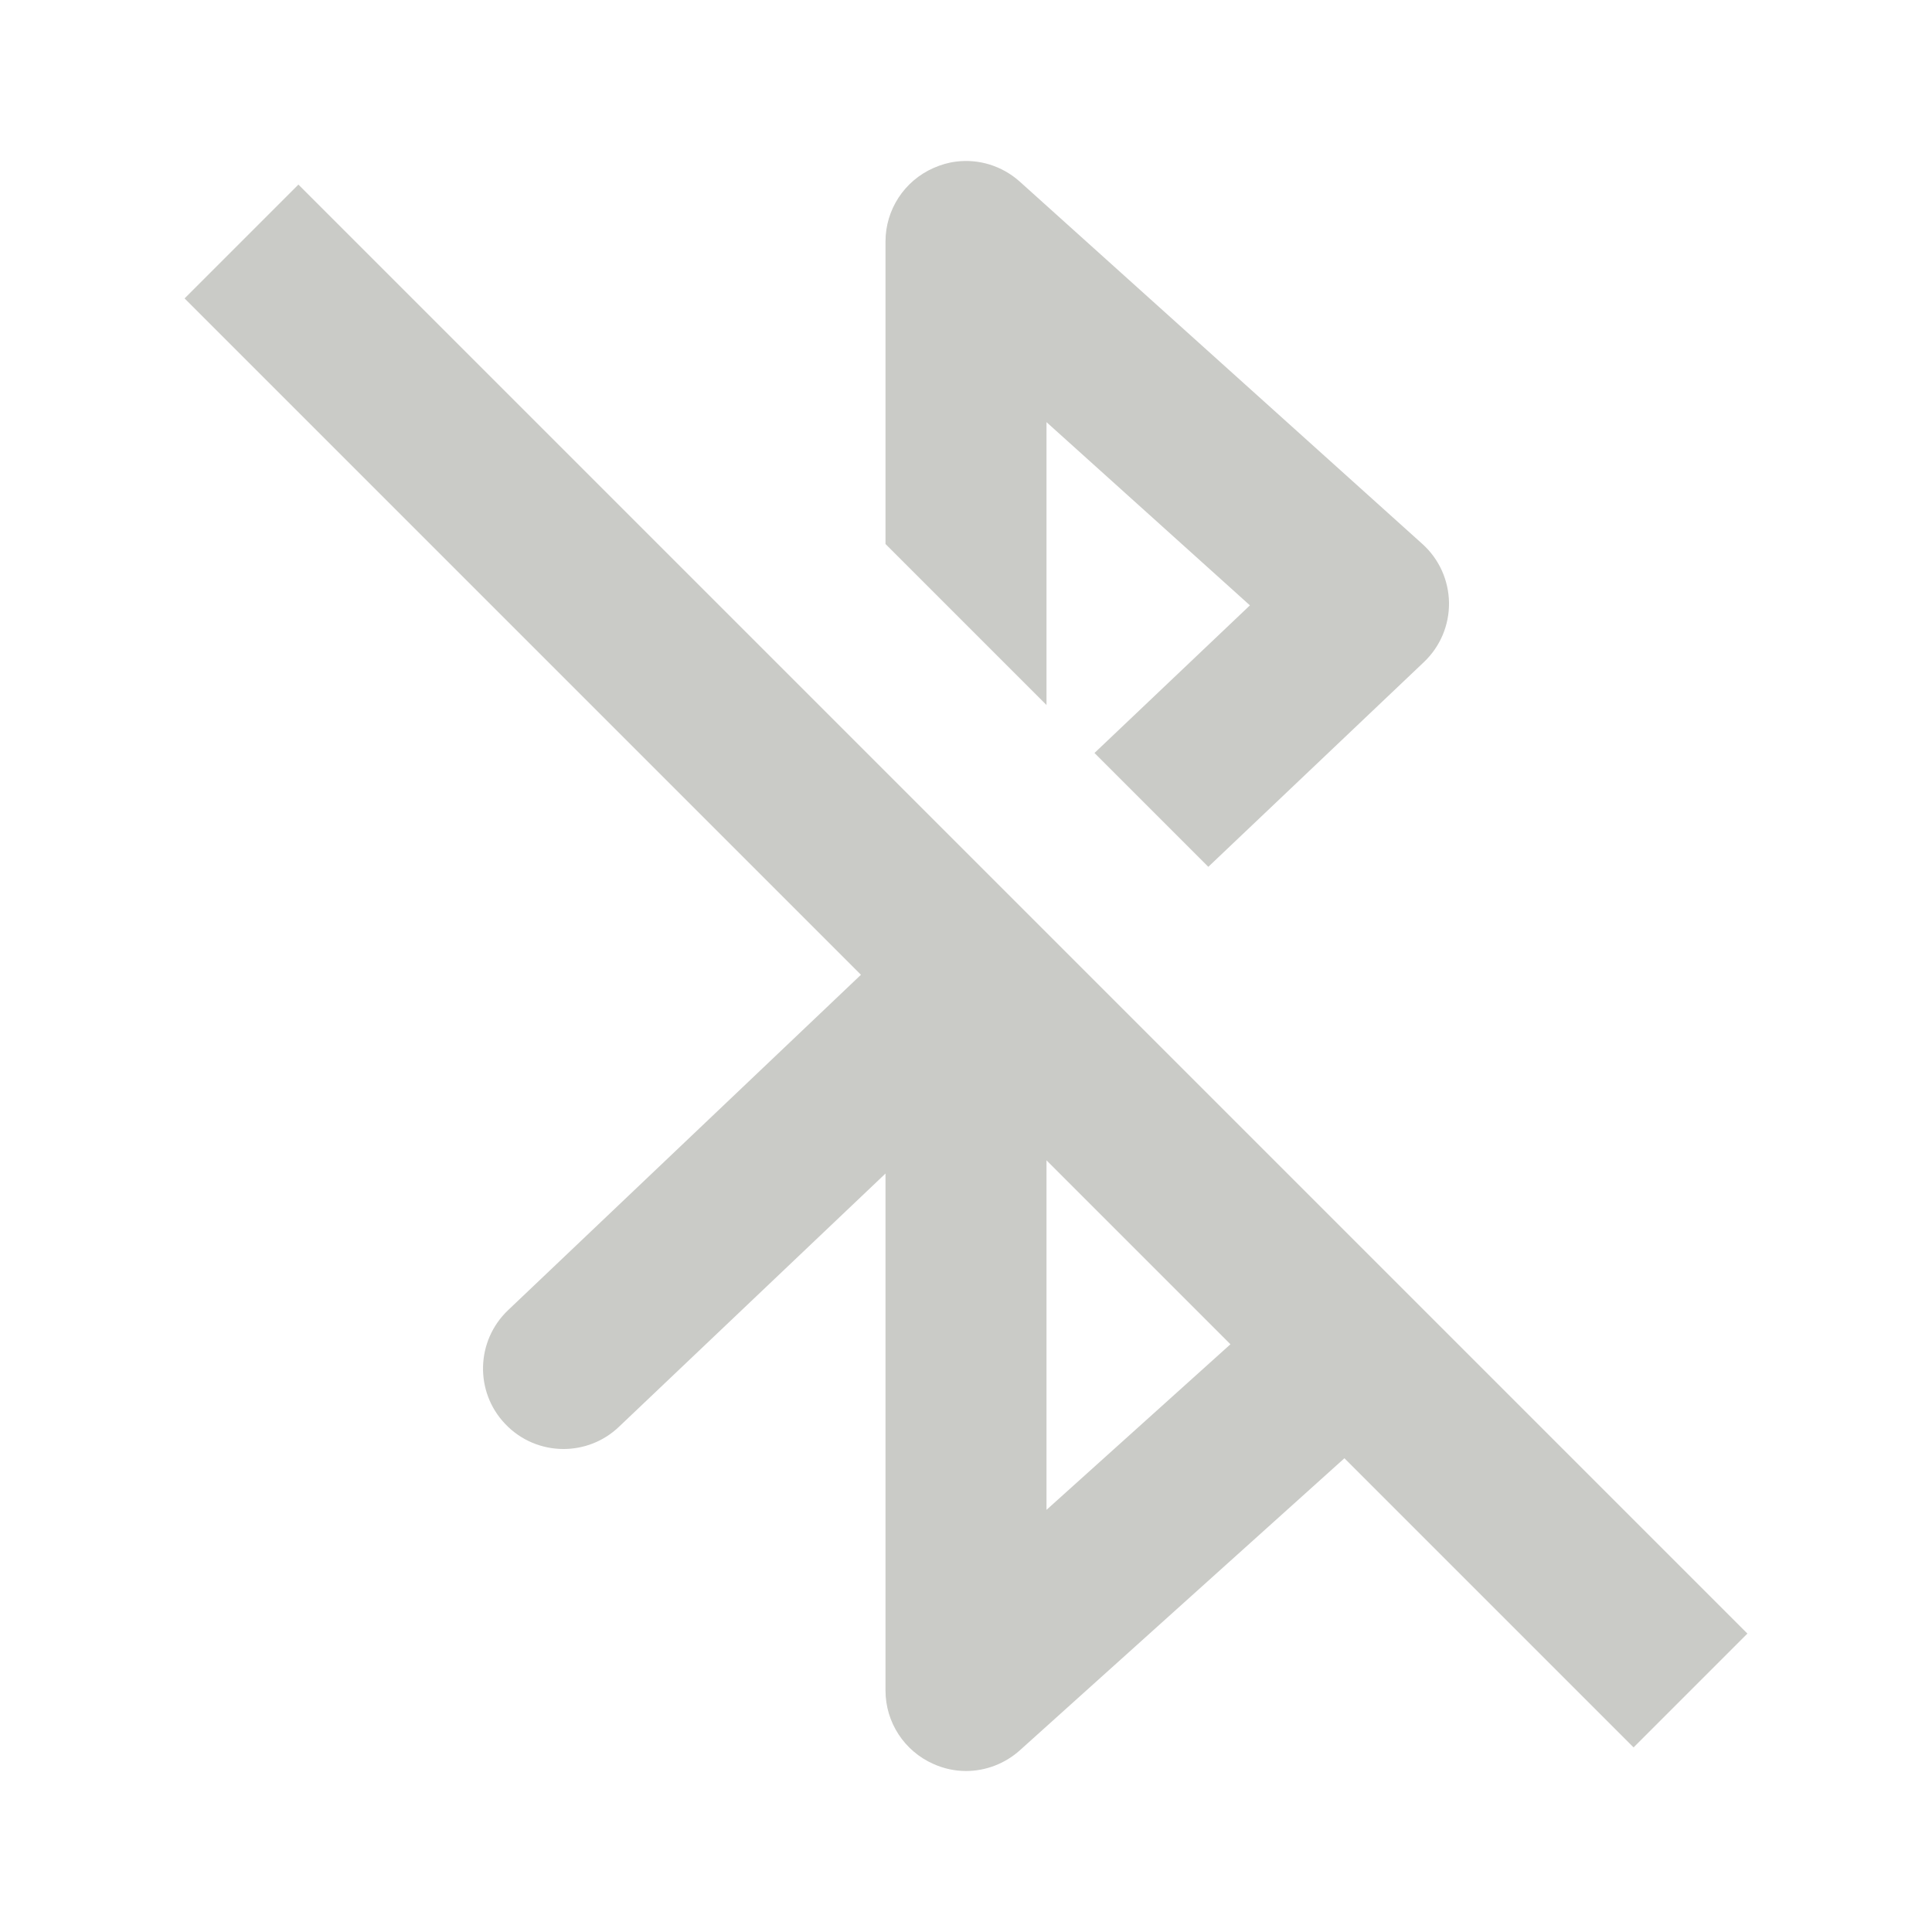 <svg fill="#cacbc7" xmlns="http://www.w3.org/2000/svg"  viewBox="0 0 24 24" width="100px" height="100px"><path d="M 11.873 2.008 C 11.778 2.02 11.684 2.048 11.594 2.088 C 11.233 2.248 11 2.605 11 3 L 11 6.758 L 13 8.758 L 13 5.244 L 15.527 7.52 L 13.596 9.354 L 15.01 10.768 L 17.688 8.225 C 17.89 8.034 18.004 7.766 18 7.486 C 17.996 7.208 17.877 6.944 17.67 6.758 L 12.67 2.258 C 12.449 2.059 12.158 1.971 11.873 2.008 z M 3.707 2.293 L 2.293 3.707 L 6.311 7.725 L 10.695 12.109 L 6.312 16.275 C 5.912 16.655 5.894 17.288 6.275 17.688 C 6.471 17.895 6.735 18 7 18 C 7.247 18 7.495 17.909 7.688 17.725 L 11 14.578 L 11 21 C 11 21.395 11.233 21.752 11.594 21.912 C 11.725 21.971 11.862 22 12 22 C 12.242 22 12.482 21.911 12.67 21.742 L 16.701 18.115 L 20.293 21.707 L 21.707 20.293 L 3.707 2.293 z M 13 14.414 L 15.285 16.699 L 13 18.756 L 13 14.414 z"/></svg>
